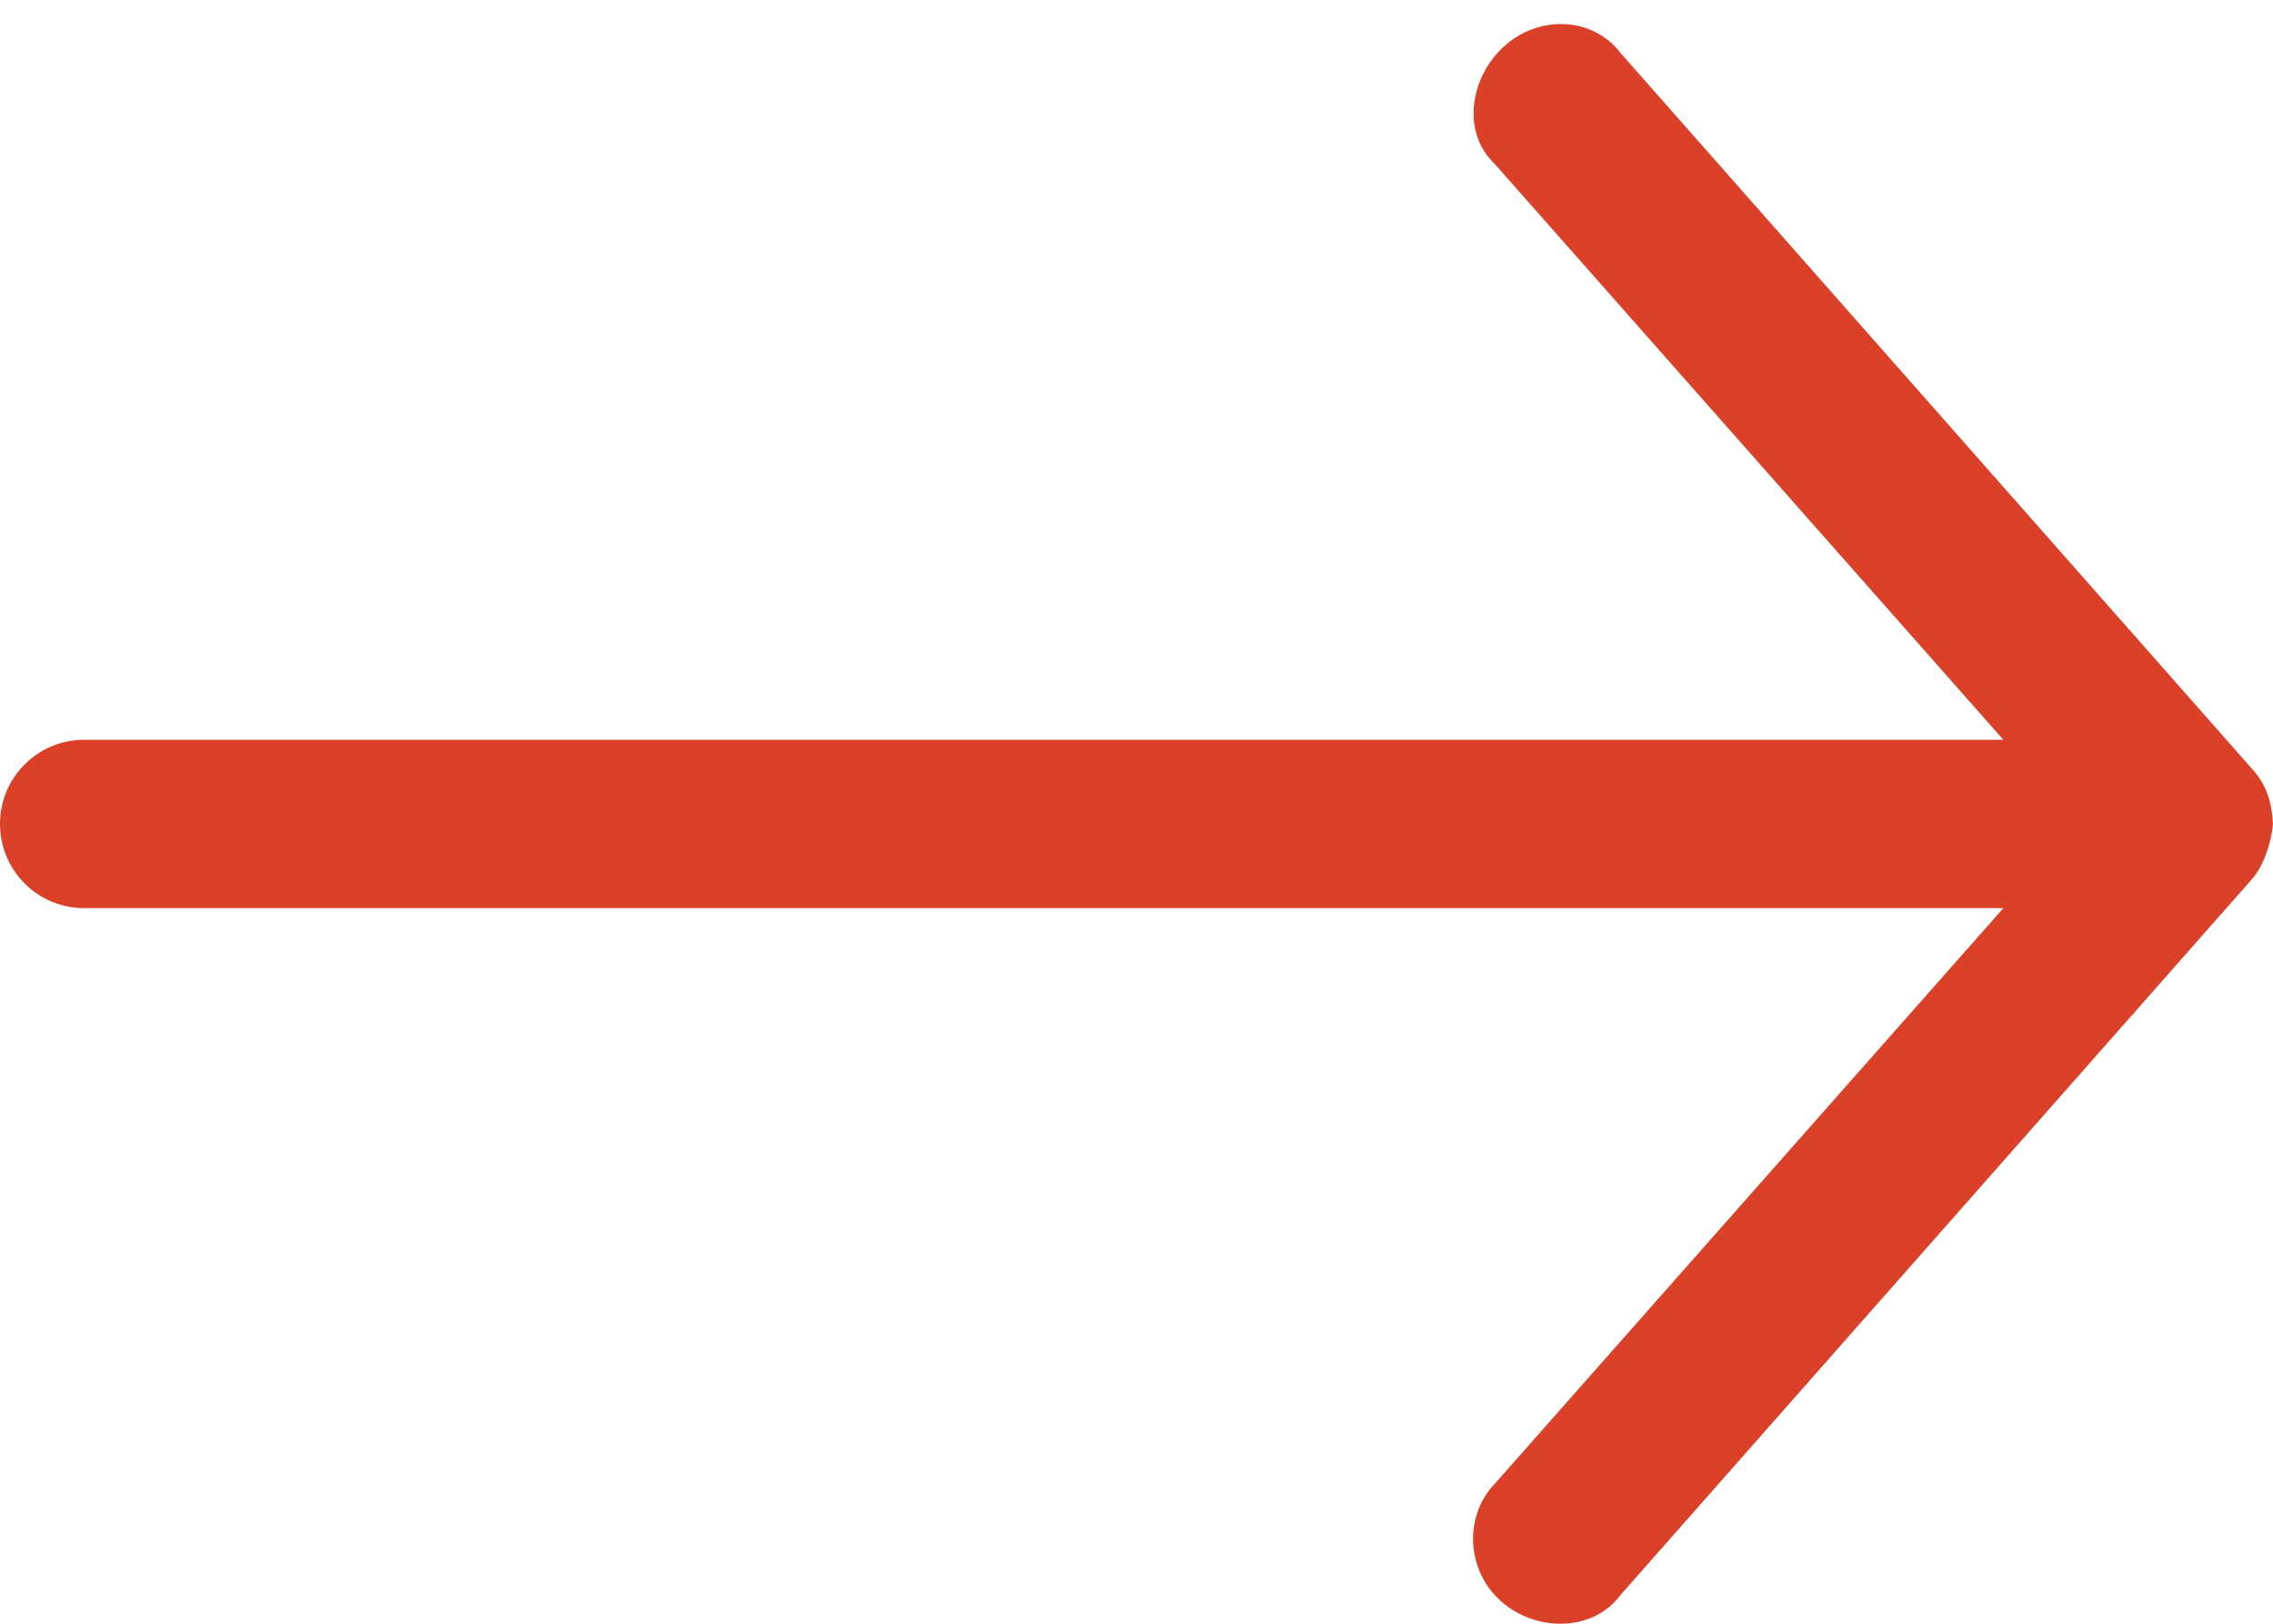 <svg width="14" height="10" viewBox="0 0 14 10" fill="none" xmlns="http://www.w3.org/2000/svg">
<path d="M14 5.074C13.99 5.185 13.944 5.332 13.87 5.415L9.982 9.822C9.812 10.052 9.462 10.052 9.247 9.863C9.032 9.675 9.015 9.34 9.204 9.141L12.339 5.593H0.519C0.232 5.593 0 5.361 0 5.074C0 4.788 0.232 4.556 0.519 4.556H12.339L9.204 1.007C8.998 0.809 9.056 0.468 9.271 0.279C9.486 0.091 9.812 0.104 9.982 0.327L13.87 4.734C13.974 4.847 13.994 4.969 14 5.074Z" fill="#DB4028"/>
</svg>
